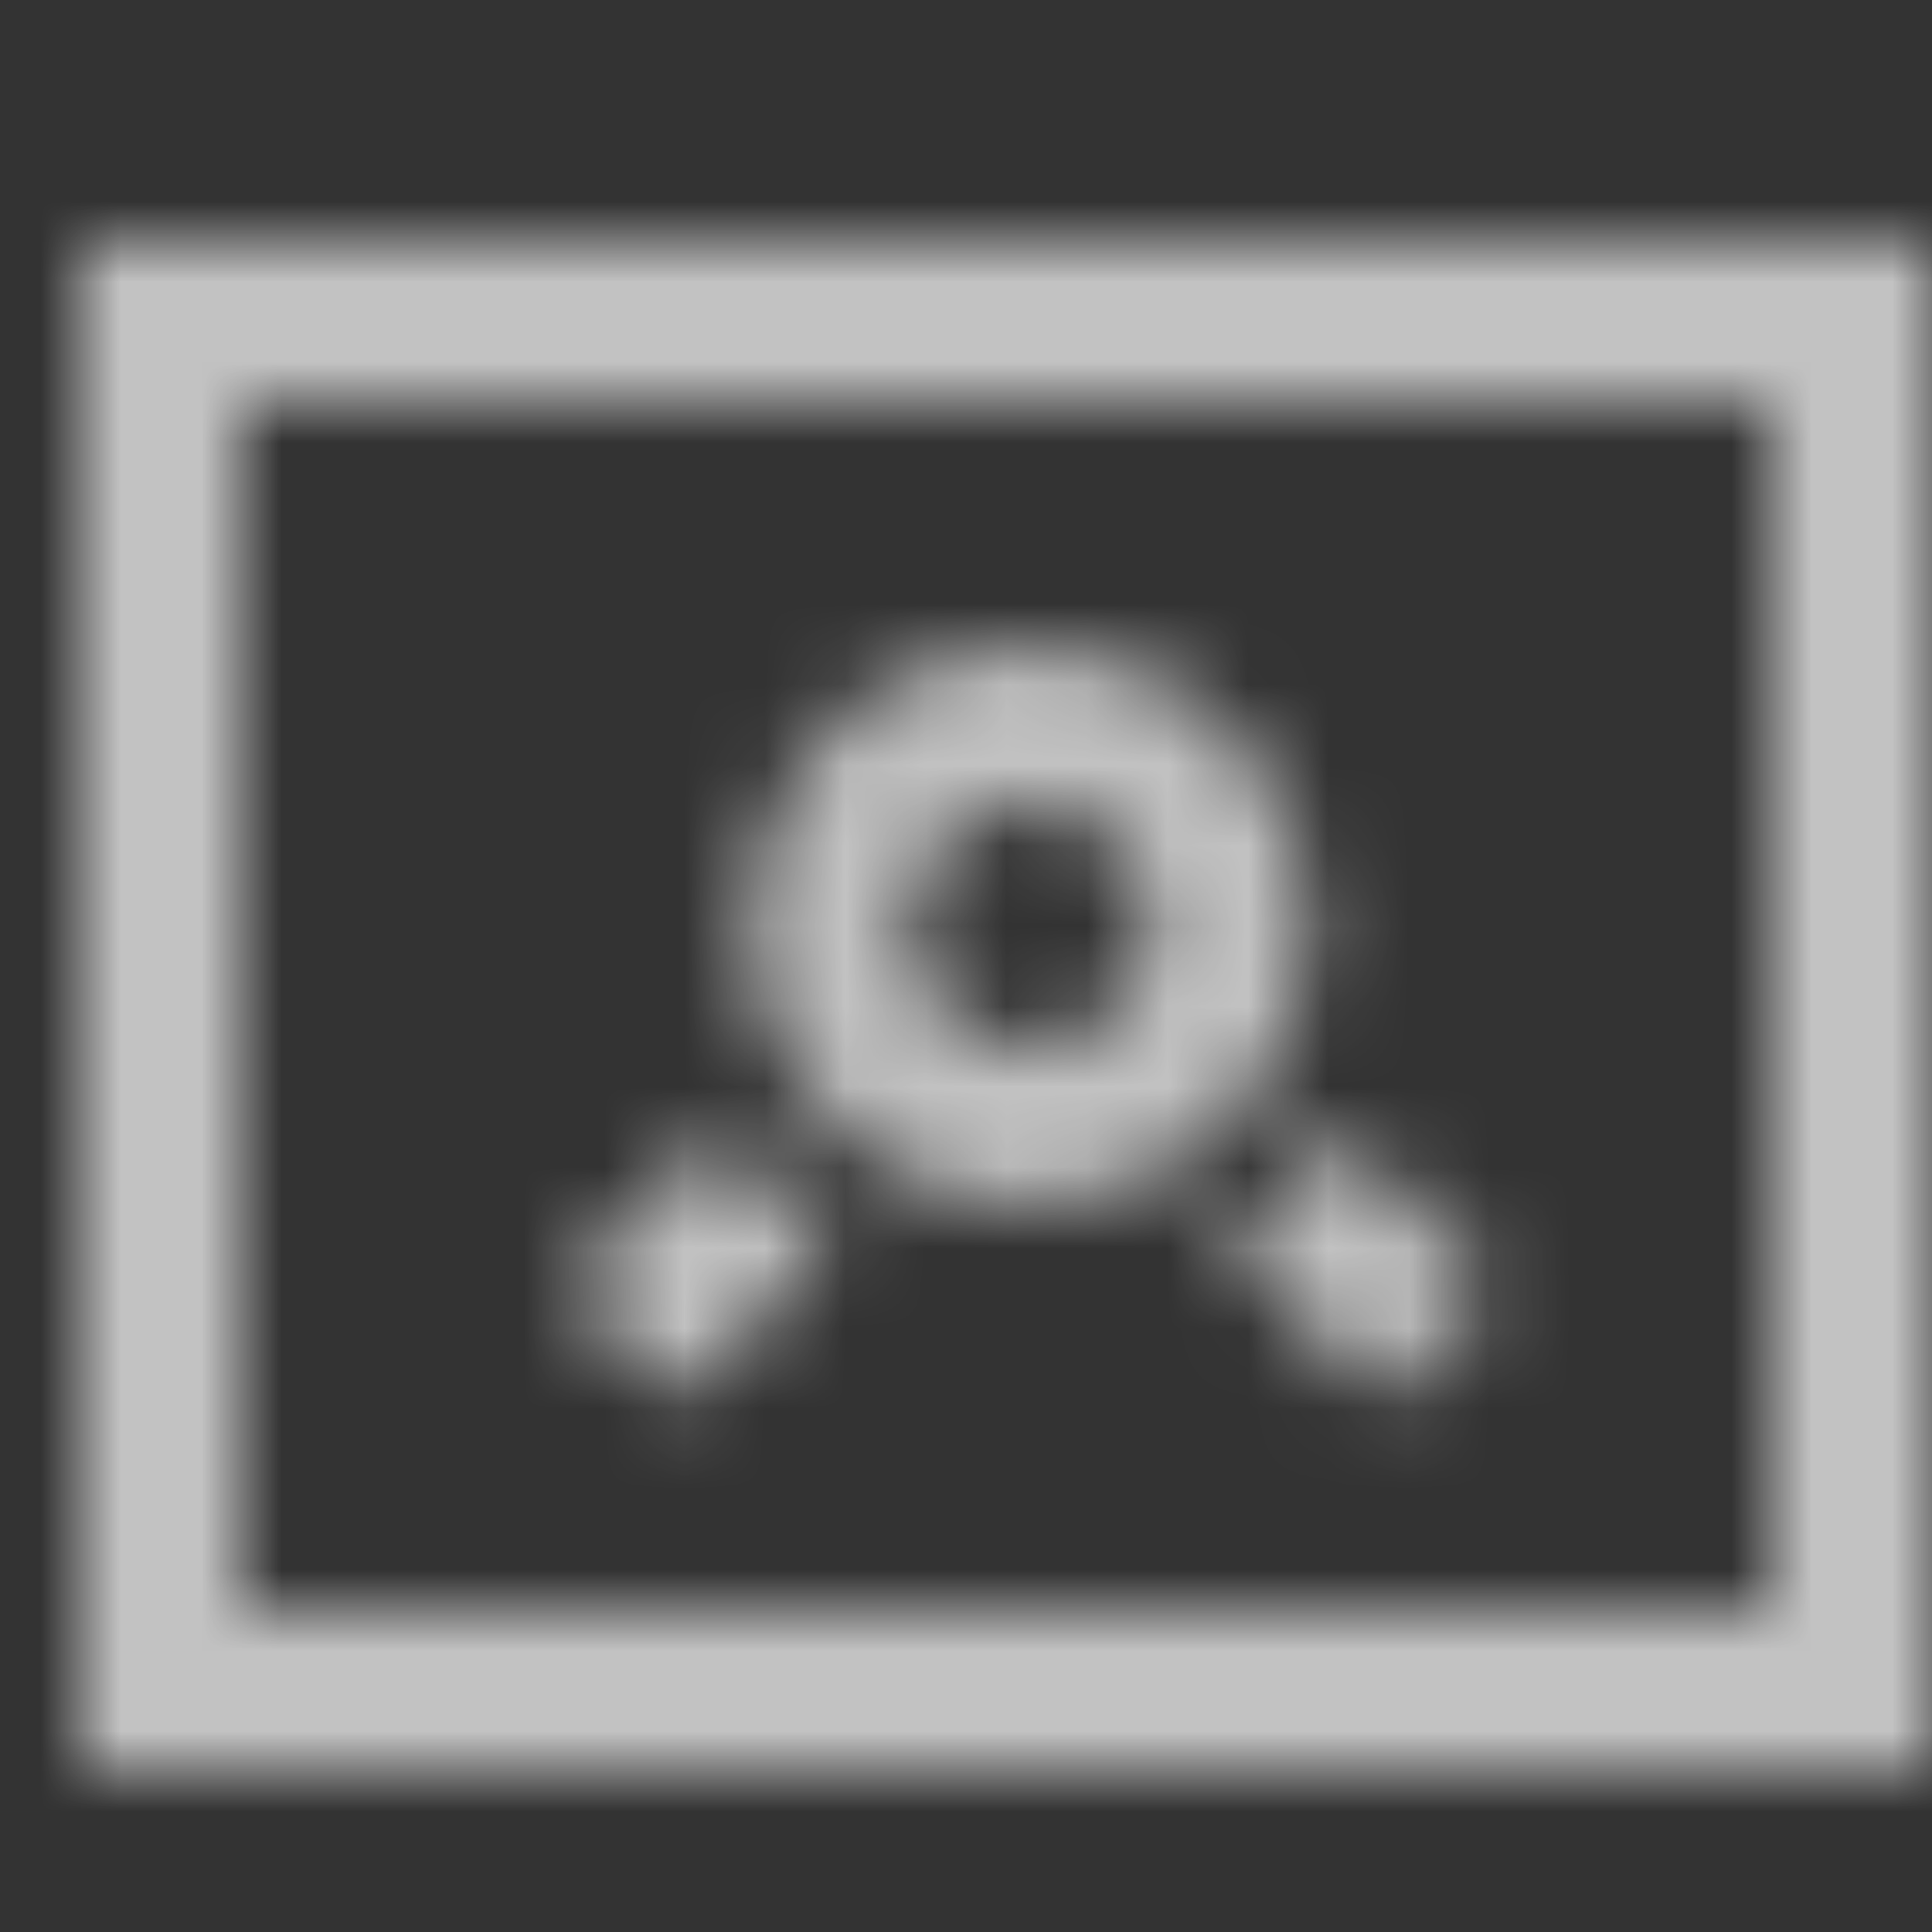 <svg width="24" height="24" viewBox="0 0 24 24" fill="none" xmlns="http://www.w3.org/2000/svg">
<rect x="0" y="0" width="24" height="24" fill="#333333" stroke="none"/>
<mask id="mask0_0_491" style="mask-type:luminance" maskUnits="userSpaceOnUse" x="1" y="3" width="23" height="19">
<path fill-rule="evenodd" clip-rule="evenodd" d="M24 3V22H1V3H24ZM22 5H3V20H22V5ZM12.789 8C14.722 8 16.289 9.567 16.289 11.5C16.289 13.433 14.722 15 12.789 15C10.856 15 9.289 13.433 9.289 11.5C9.289 9.567 10.856 8 12.789 8ZM12.789 10C11.961 10 11.289 10.672 11.289 11.5C11.289 12.328 11.961 13 12.789 13C13.618 13 14.289 12.328 14.289 11.5C14.289 10.672 13.618 10 12.789 10ZM10.328 15.5L8.914 14.086L7 16L8.414 17.414L10.328 15.5ZM16.664 14.086L15.25 15.5L17.164 17.414L18.578 16L16.664 14.086Z" fill="white"/>
</mask>
<g mask="url(#mask0_0_491)">
<rect width="24" height="24" fill="white" fill-opacity="0.7"/>
</g>
</svg>
